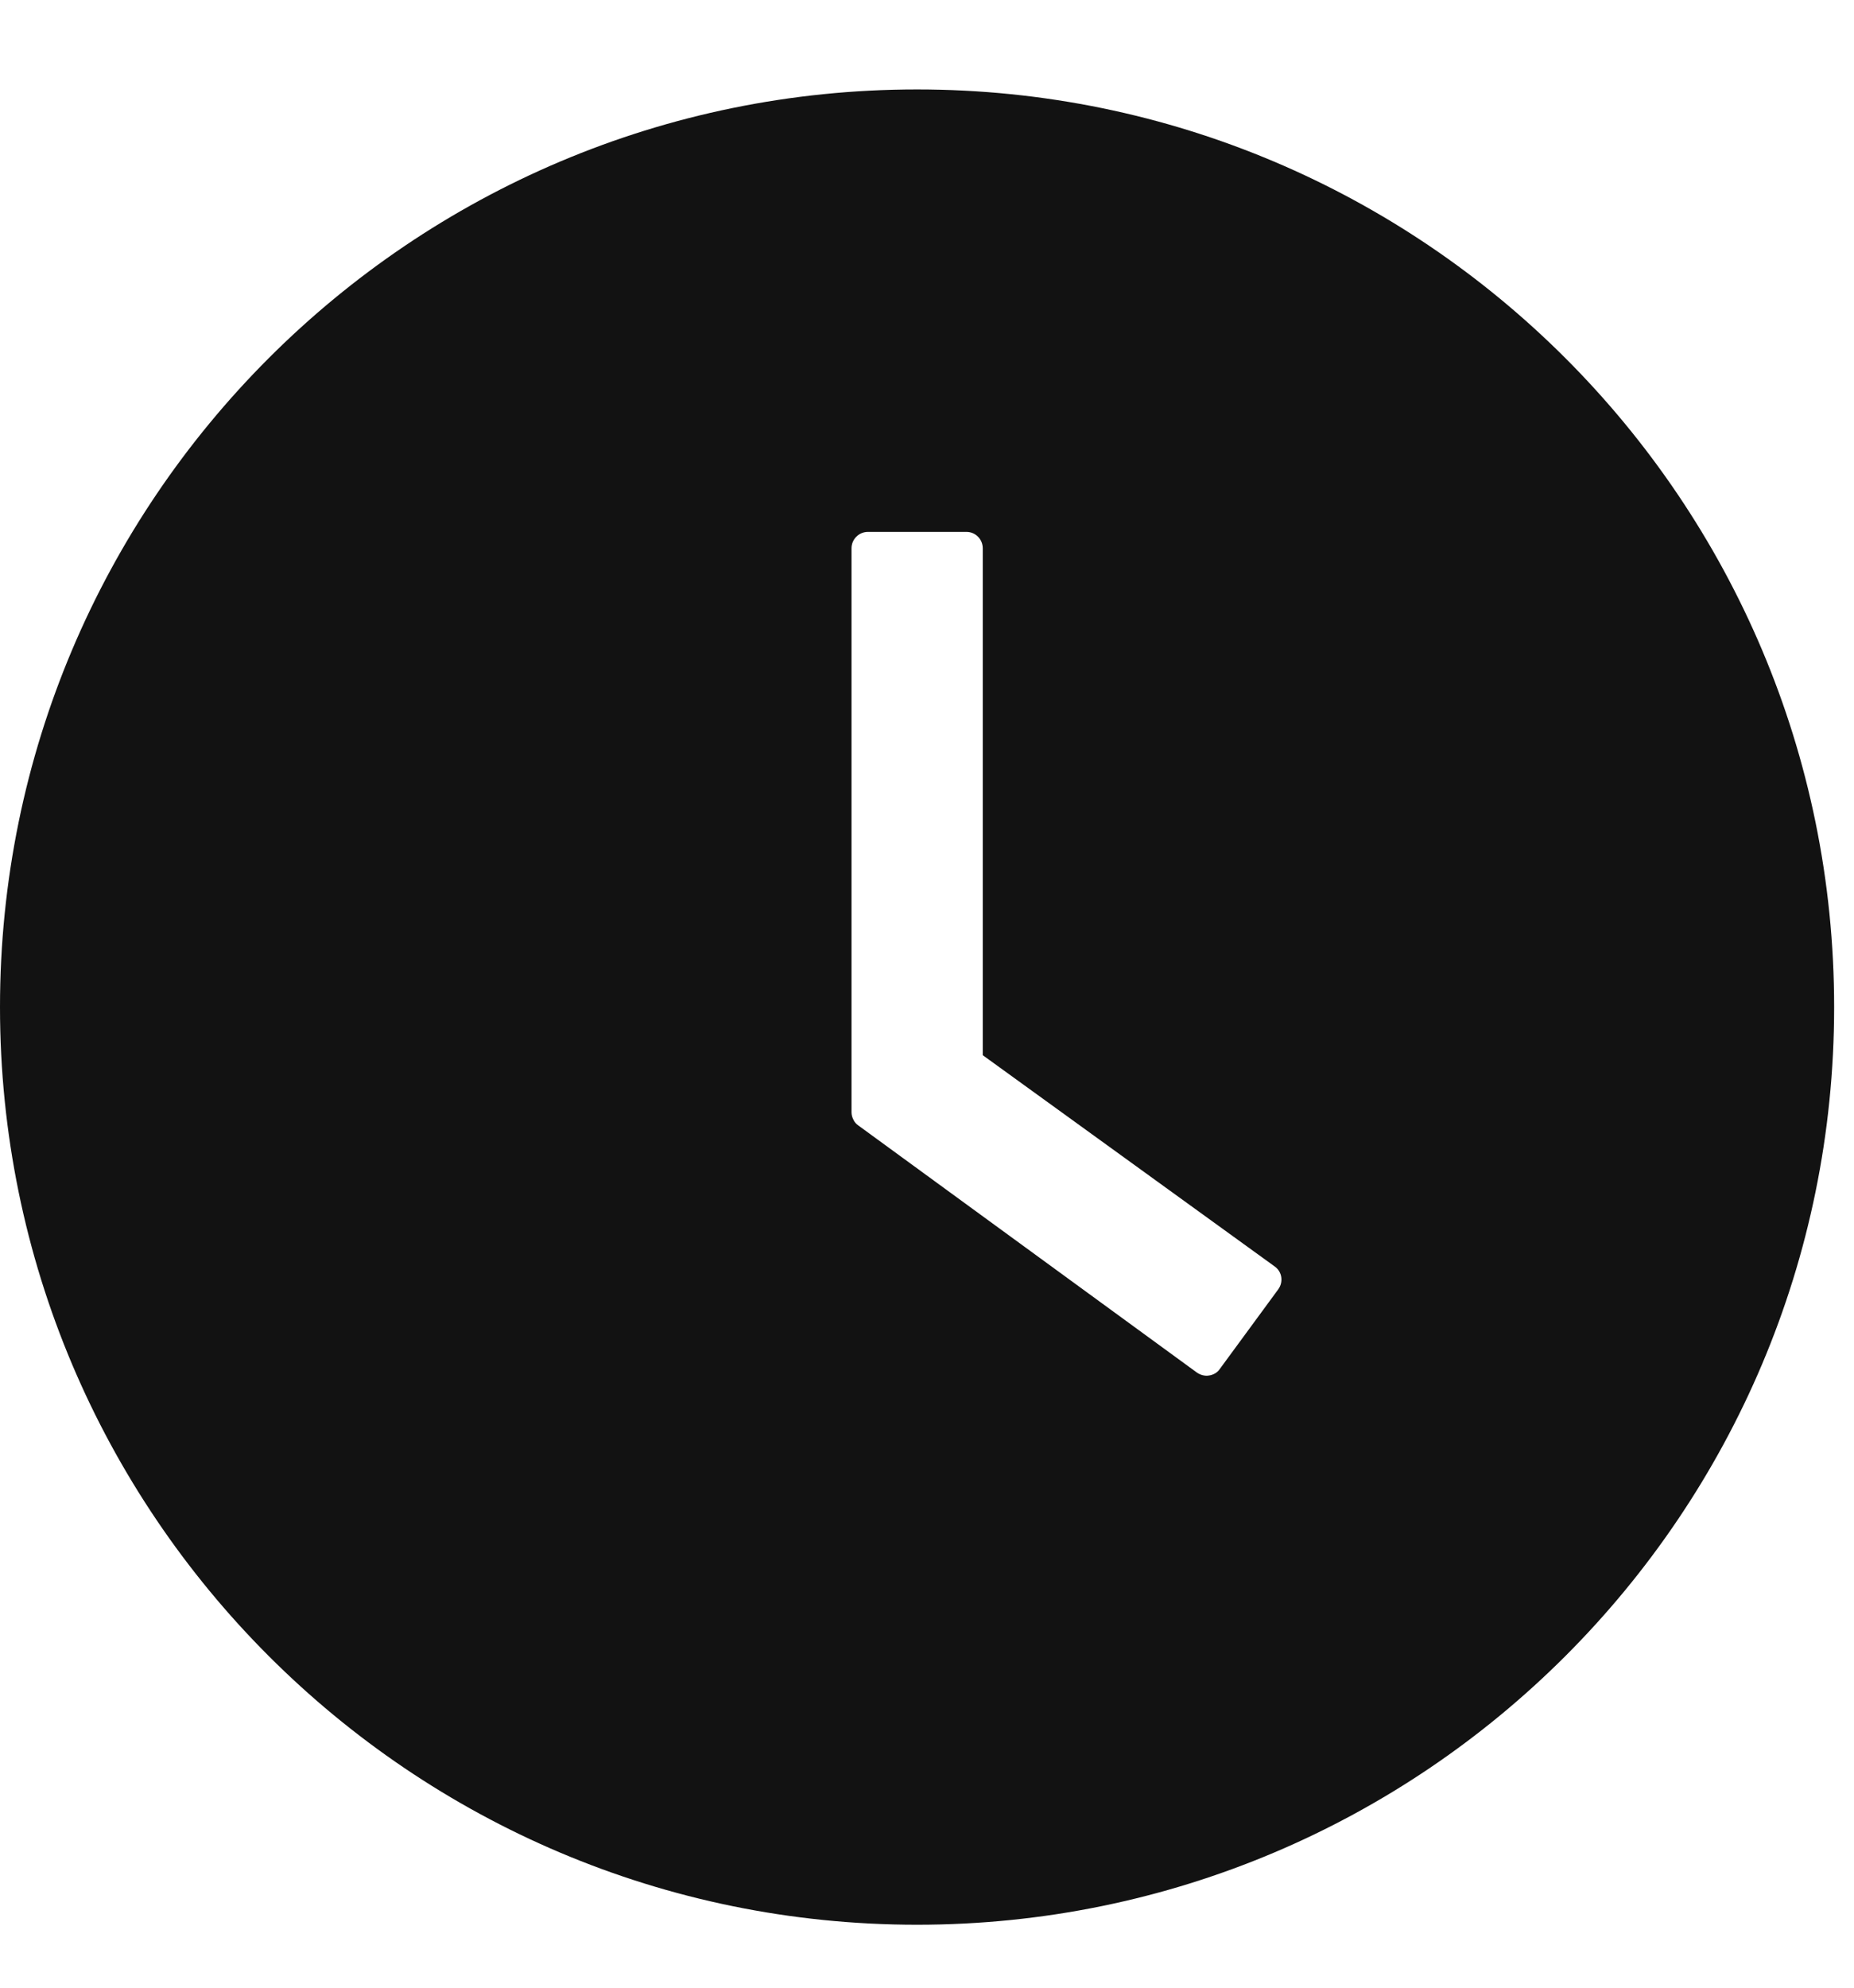 <svg width="14" height="15" viewBox="0 0 14 15" fill="none" xmlns="http://www.w3.org/2000/svg">
<path d="M6.925 0.675C3.101 0.675 0 3.776 0 7.6C0 11.424 3.101 14.525 6.925 14.525C10.749 14.525 13.85 11.424 13.85 7.6C13.85 3.776 10.749 0.675 6.925 0.675ZM9.653 9.729L9.211 10.331C9.202 10.345 9.189 10.356 9.176 10.364C9.162 10.372 9.146 10.378 9.13 10.38C9.114 10.383 9.098 10.382 9.082 10.378C9.066 10.374 9.051 10.367 9.038 10.358L6.481 8.493C6.465 8.482 6.452 8.467 6.444 8.449C6.435 8.432 6.43 8.413 6.43 8.393V4.138C6.43 4.069 6.486 4.014 6.554 4.014H7.298C7.366 4.014 7.421 4.069 7.421 4.138V7.963L9.625 9.557C9.681 9.596 9.693 9.673 9.653 9.729Z" fill="#121212"/>
</svg>
